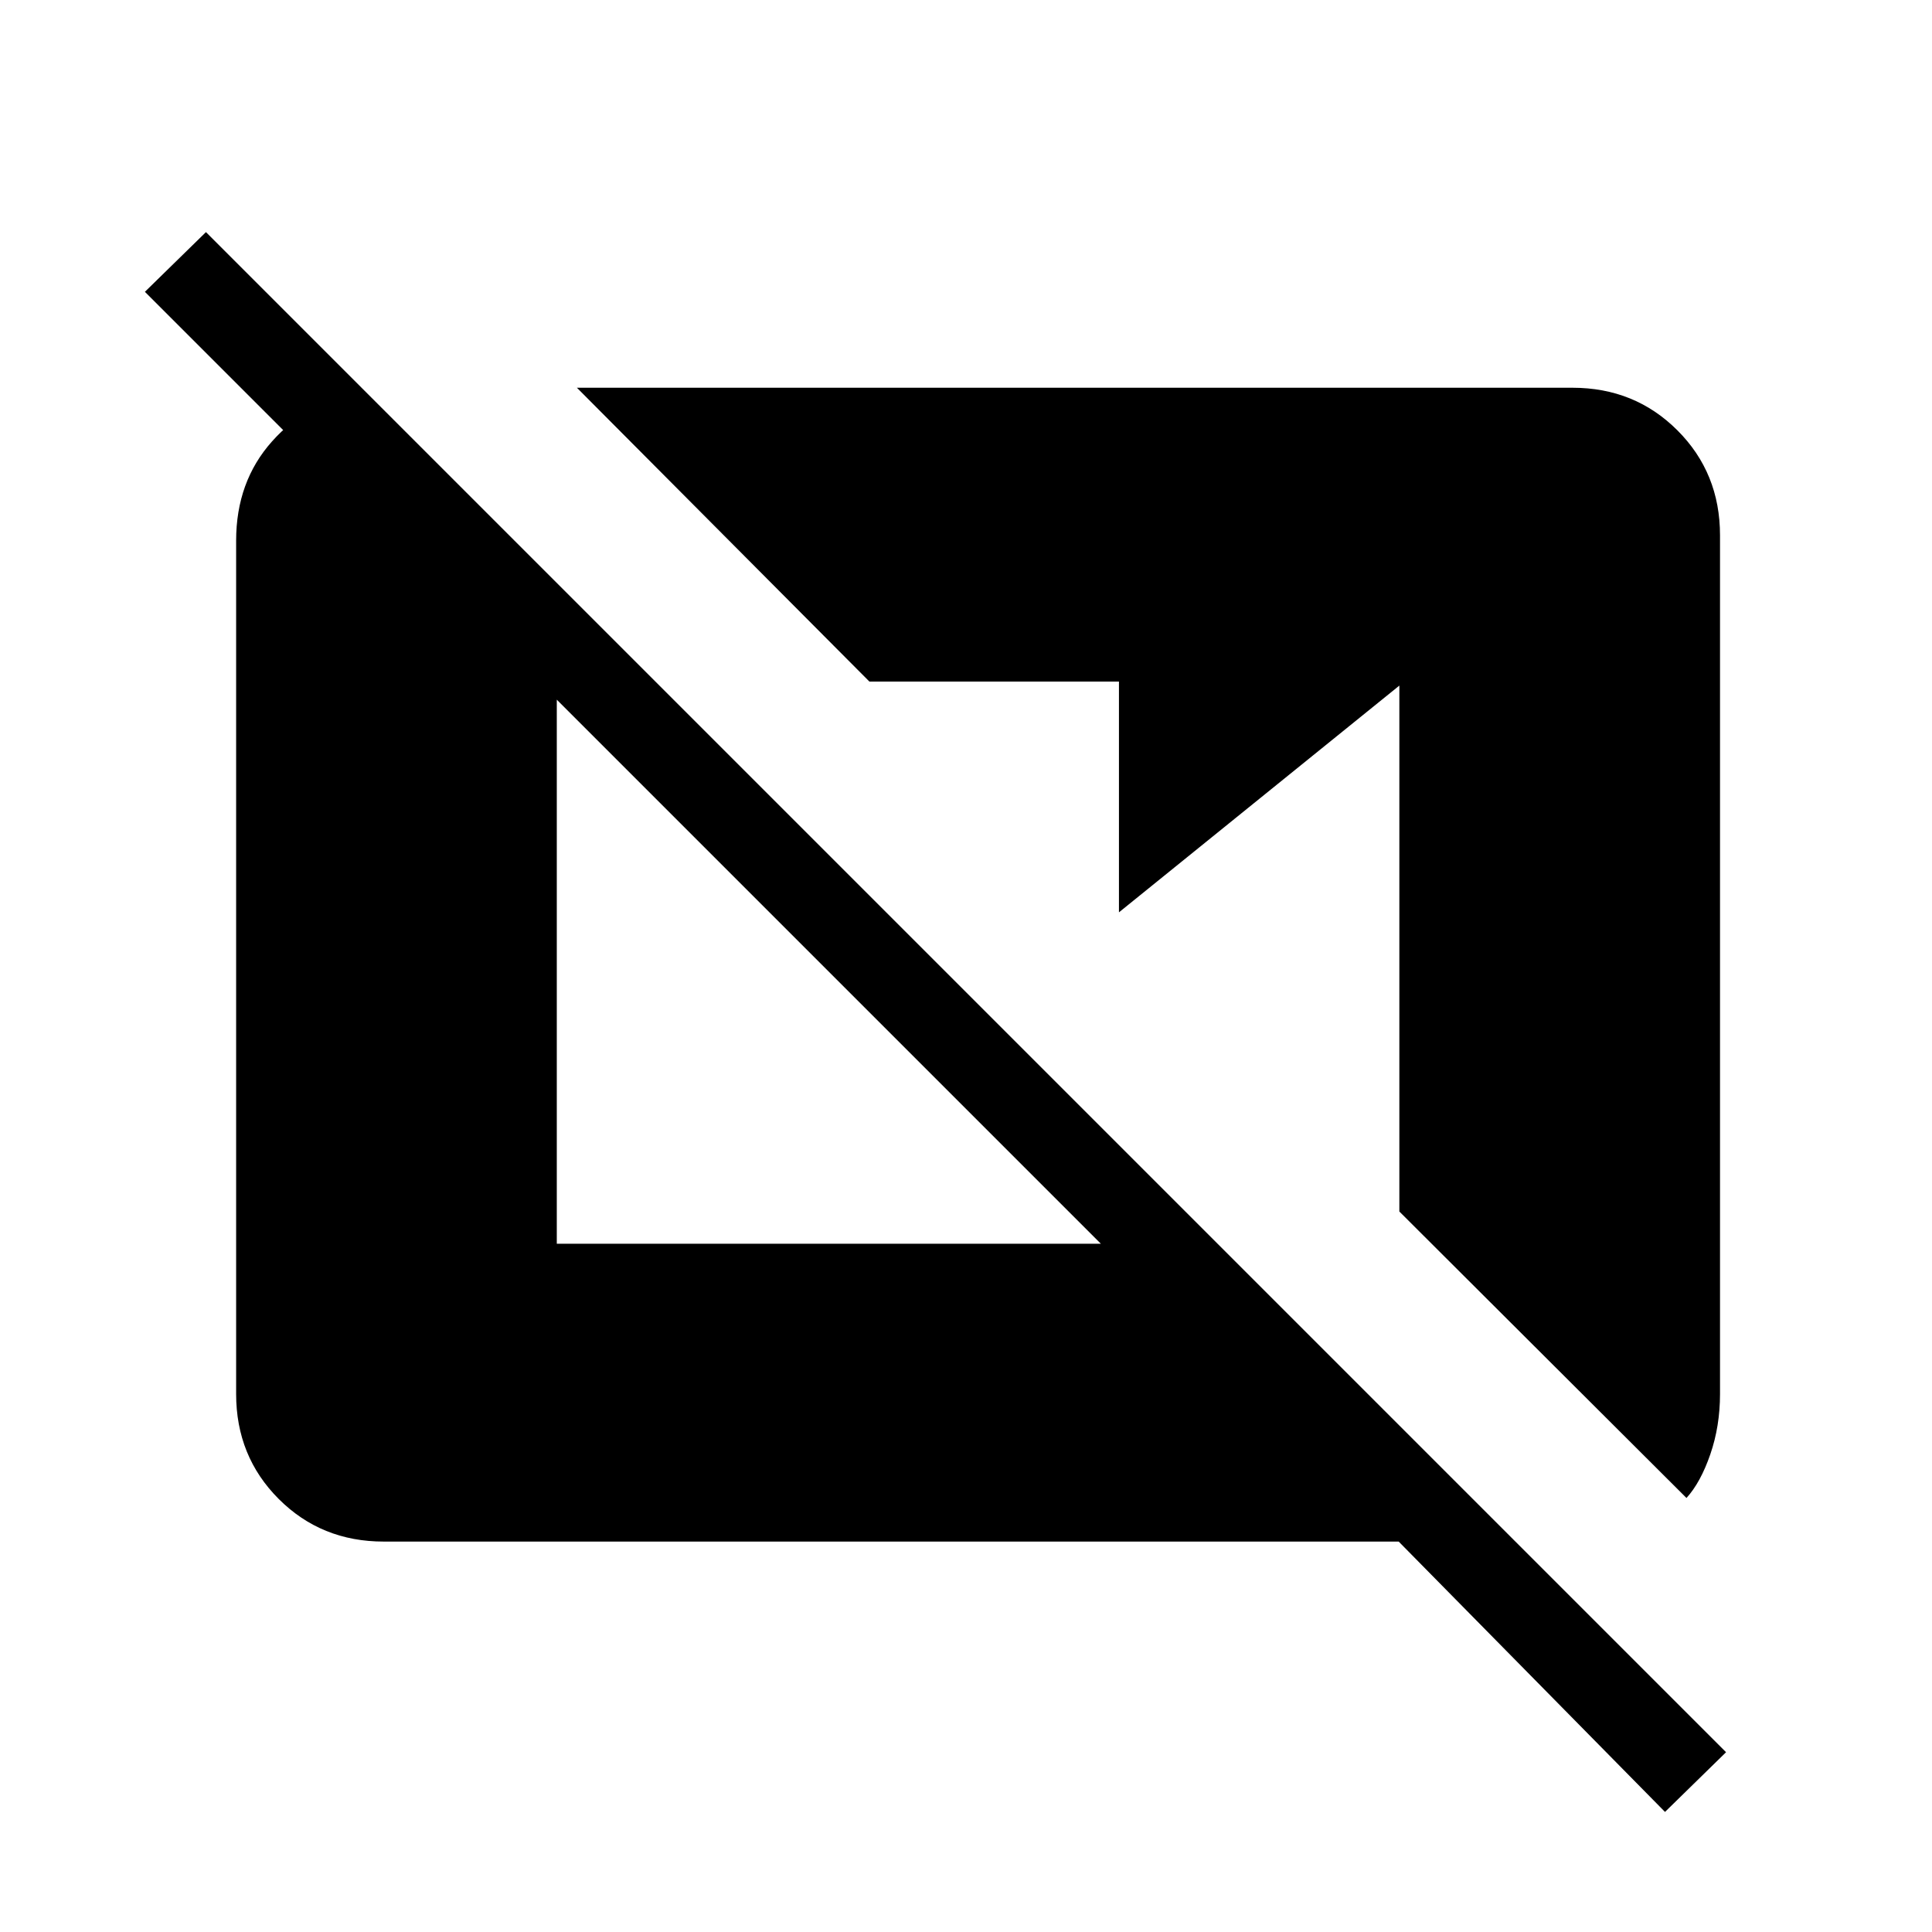 <svg xmlns="http://www.w3.org/2000/svg" height="40" viewBox="0 -960 960 960" width="40"><path d="M827.333-59.667 695-194H190.667q-31 0-52.167-21.167-21.166-21.166-21.166-52.166v-424q0-29.334 17.833-49.333 17.833-20 43.5-23.667h4l14 14v59.999L72-815l30.333-29.666L857.666-89.333l-30.333 29.666Zm10.667-156L695.333-358v-261.333L556-506.667v-114.666H432l-145.333-146h494.666q31 0 52.167 21.167Q854.666-725 854.666-694v426.667q0 16-4.833 30T838-215.667ZM276.667-342H547L276.667-612.333V-342Z"/></svg>